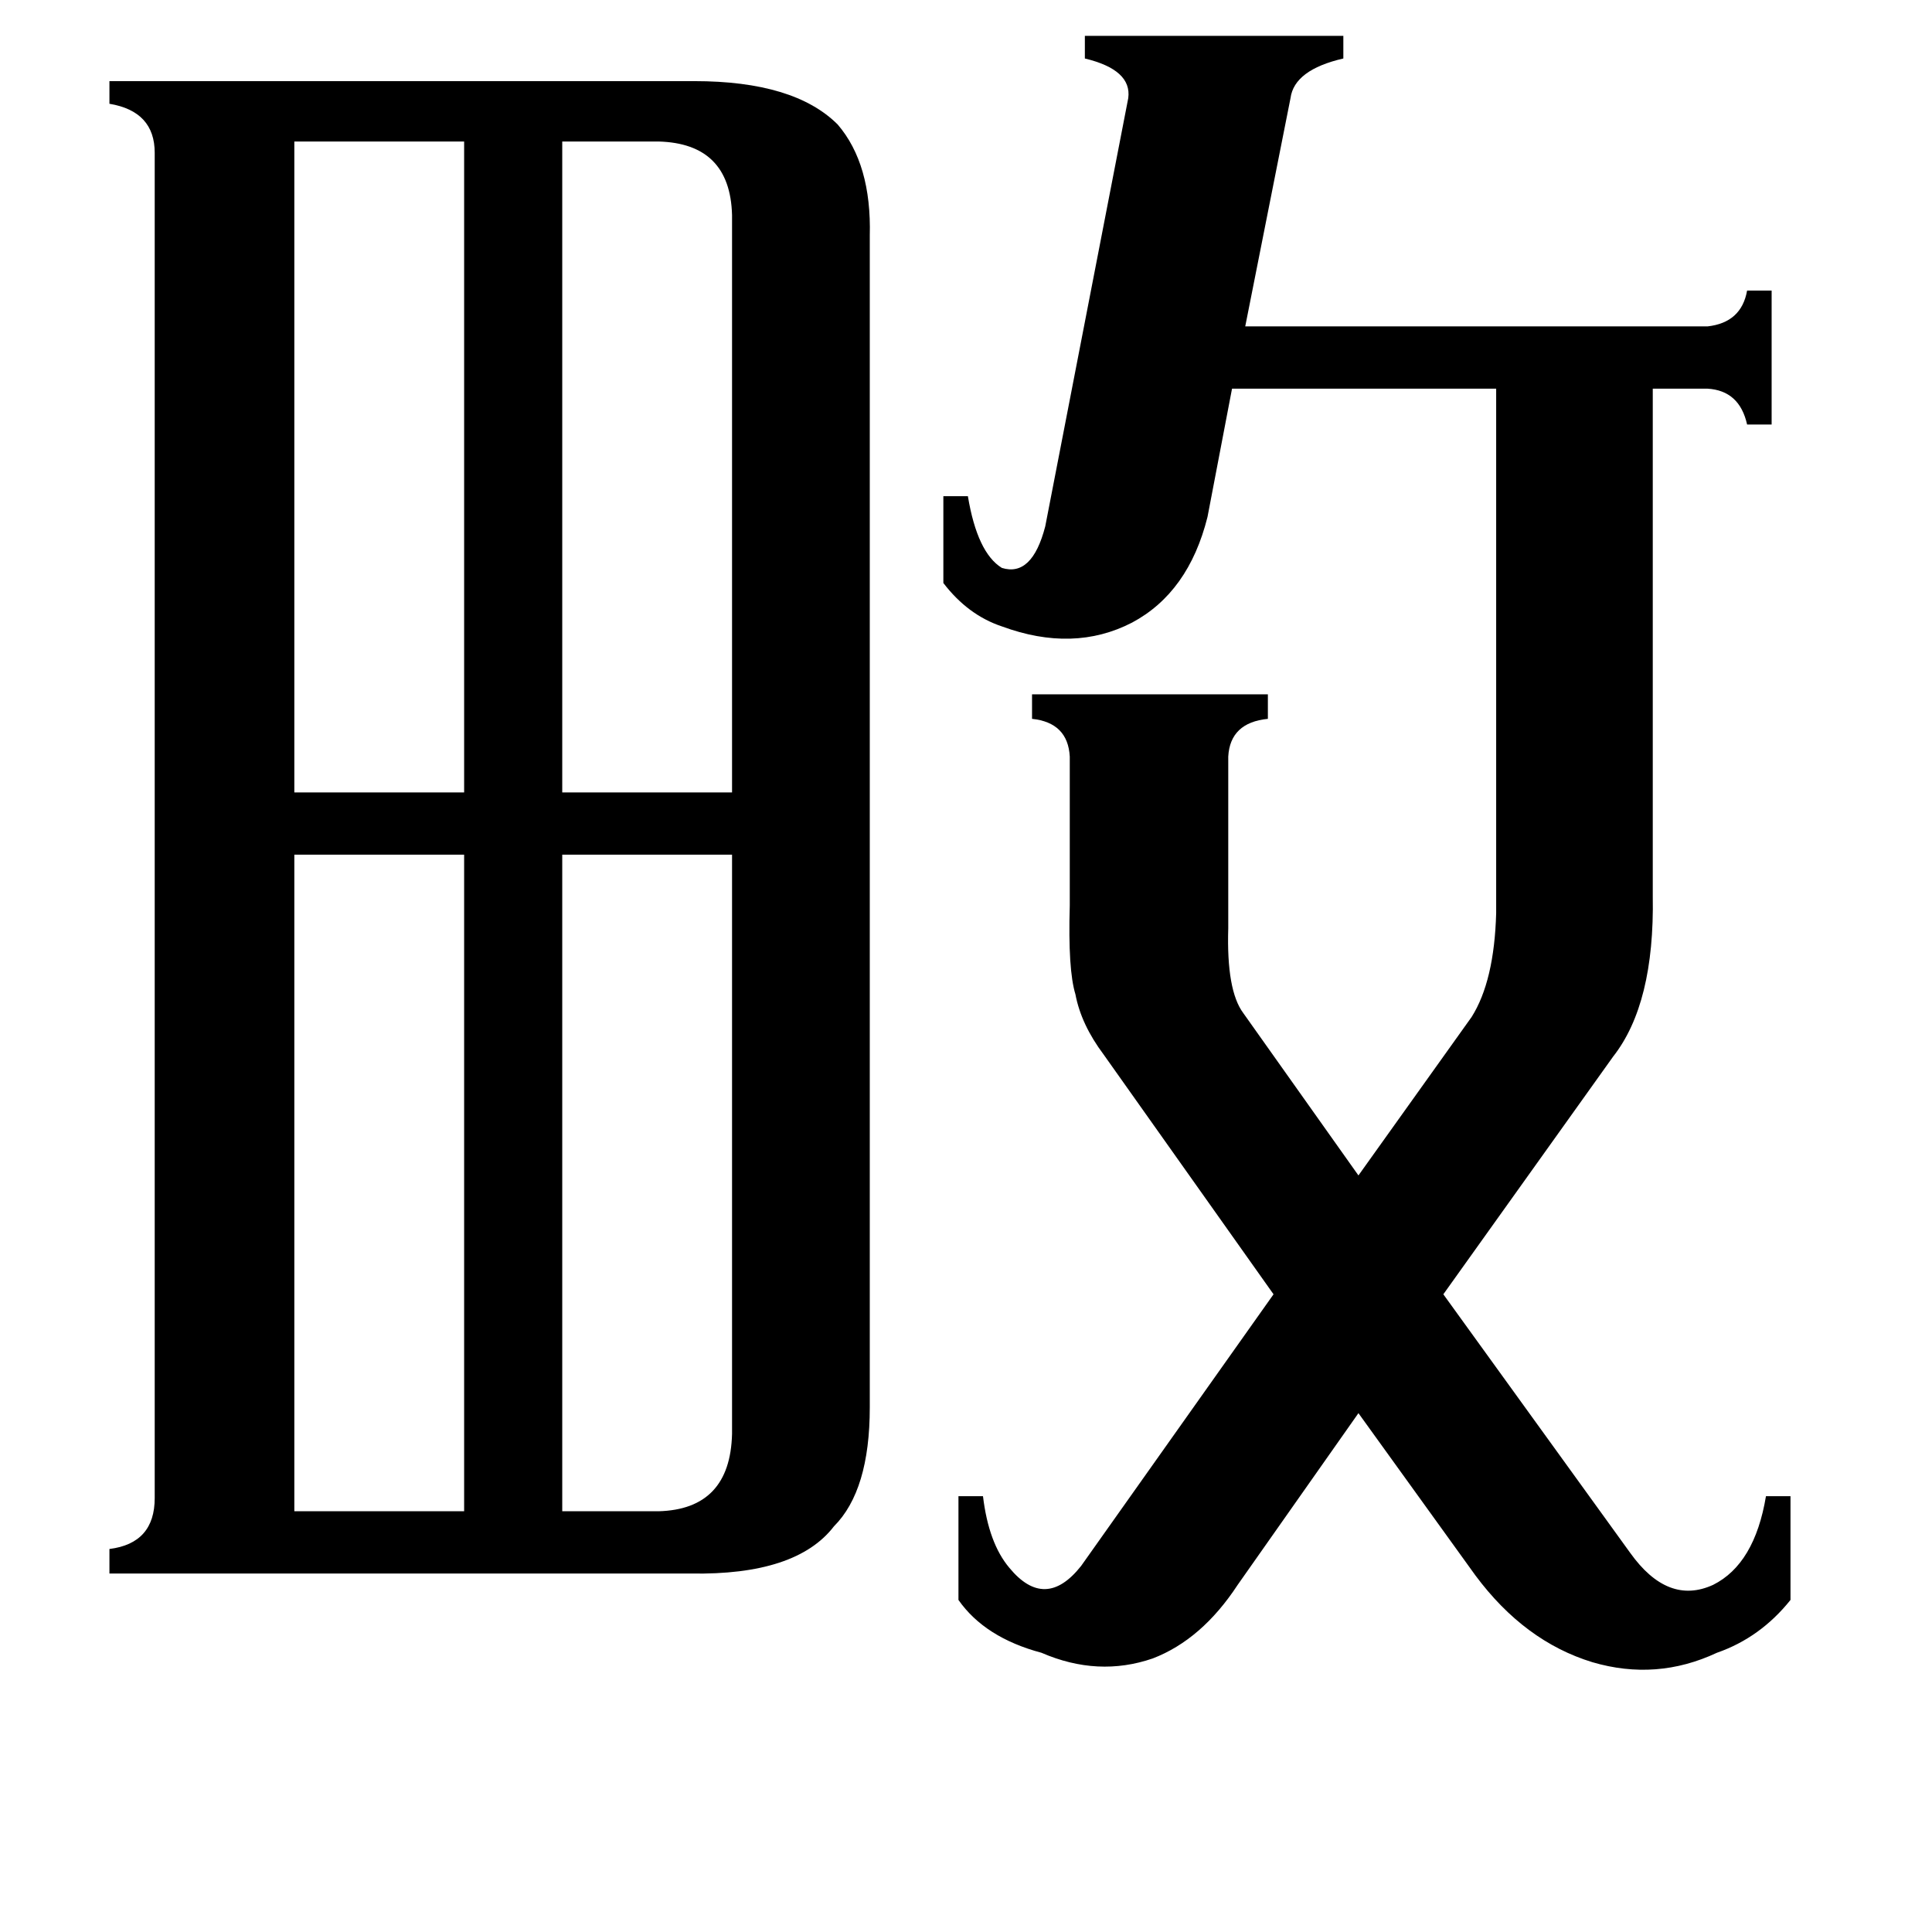 <svg xmlns="http://www.w3.org/2000/svg" viewBox="0 -800 1024 1024">
	<path fill="#000000" d="M349 -725H298V-380H388V-686Q387 -724 349 -725ZM349 1Q387 0 388 -40V-347H298V1ZM156 -725V-380H246V-725ZM156 1H246V-347H156ZM640 -526Q630 -486 600 -470Q569 -454 531 -468Q513 -474 500 -491V-537H513Q518 -507 531 -499Q547 -494 554 -521L598 -748Q600 -763 575 -769V-781H712V-769Q686 -763 684 -748L660 -627H905Q923 -629 926 -646H939V-575H926Q922 -593 905 -594H876V-325Q877 -268 855 -240L765 -114L864 23Q884 51 908 40Q930 29 936 -7H949V48Q933 68 910 76Q878 91 844 81Q808 70 782 35L720 -51L656 40Q637 69 611 79Q582 89 552 76Q522 68 508 48V-7H521Q524 18 535 31Q554 54 573 30L675 -114L585 -241Q573 -257 570 -273Q566 -286 567 -320V-399Q566 -417 547 -419V-432H672V-419Q652 -417 651 -399V-312Q651 -311 651 -308Q650 -275 659 -263L720 -177L780 -261Q792 -280 793 -316V-594H653ZM82 -719Q82 -741 58 -745V-757H368Q421 -757 444 -734Q462 -713 461 -675V-54Q461 -10 442 9Q422 35 366 34H58V21Q82 18 82 -6Z"/>
</svg>